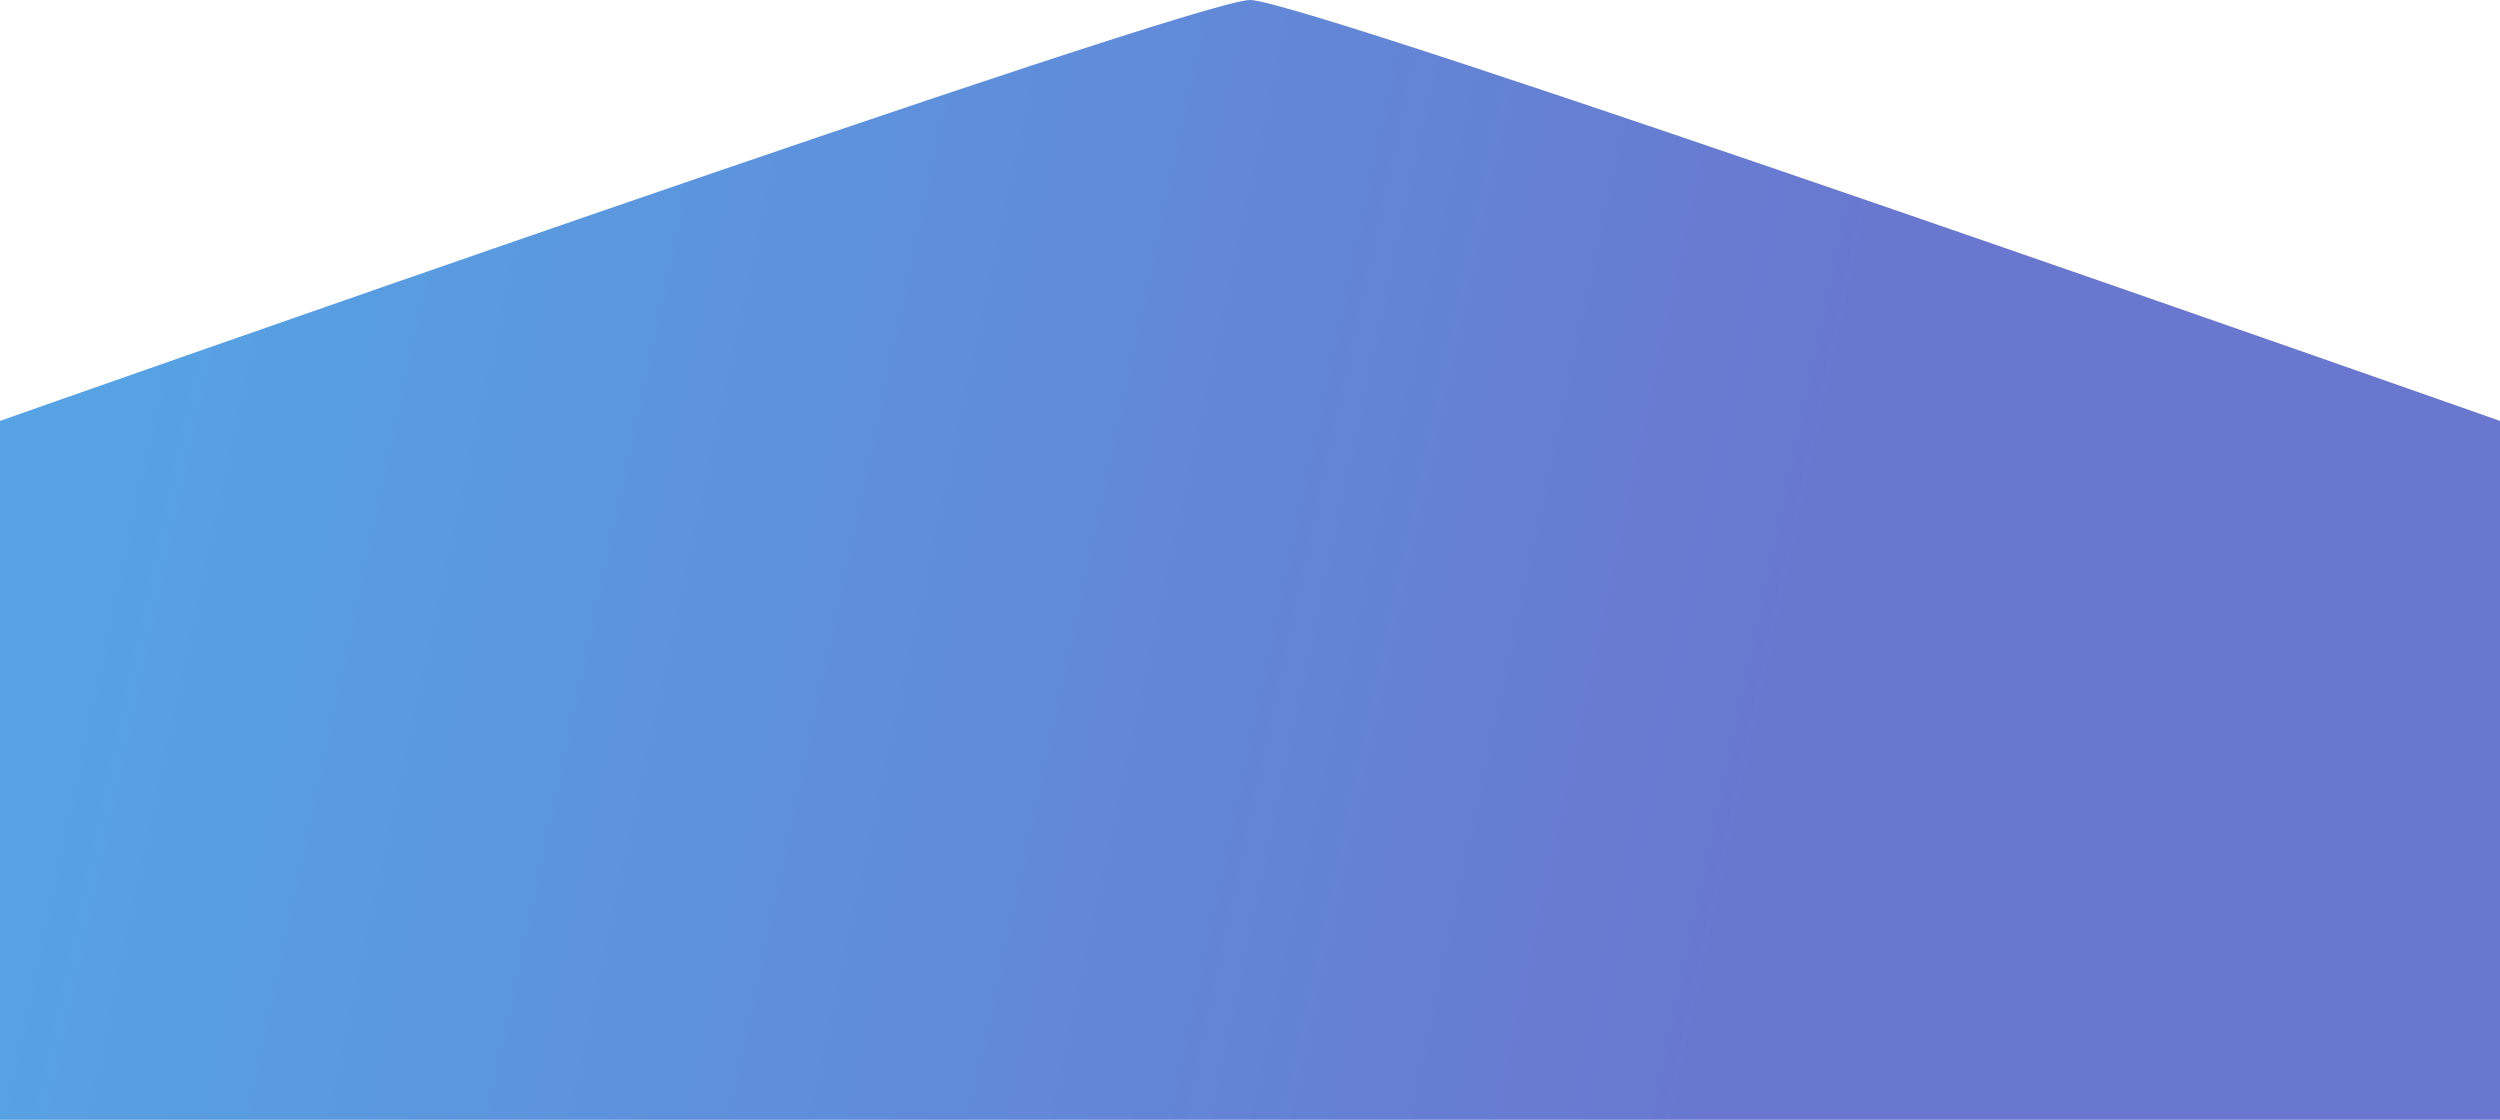 <svg xmlns="http://www.w3.org/2000/svg" xmlns:xlink="http://www.w3.org/1999/xlink" viewBox="0 0 1920 860"><defs><style>.cls-1{fill:url(#무제_그라디언트_8);}</style><linearGradient id="무제_그라디언트_8" x1="99.12" y1="348.02" x2="1366.67" y2="620.02" gradientUnits="userSpaceOnUse"><stop offset="0" stop-color="#57a2e3"/><stop offset="1" stop-color="#6977cf"/></linearGradient></defs><g id="레이어_2" data-name="레이어 2"><g id="레이어_1-2" data-name="레이어 1"><path class="cls-1" d="M0,323.26S916.56,0,960,0s960,323.26,960,323.26V860H0Z"/></g></g></svg>